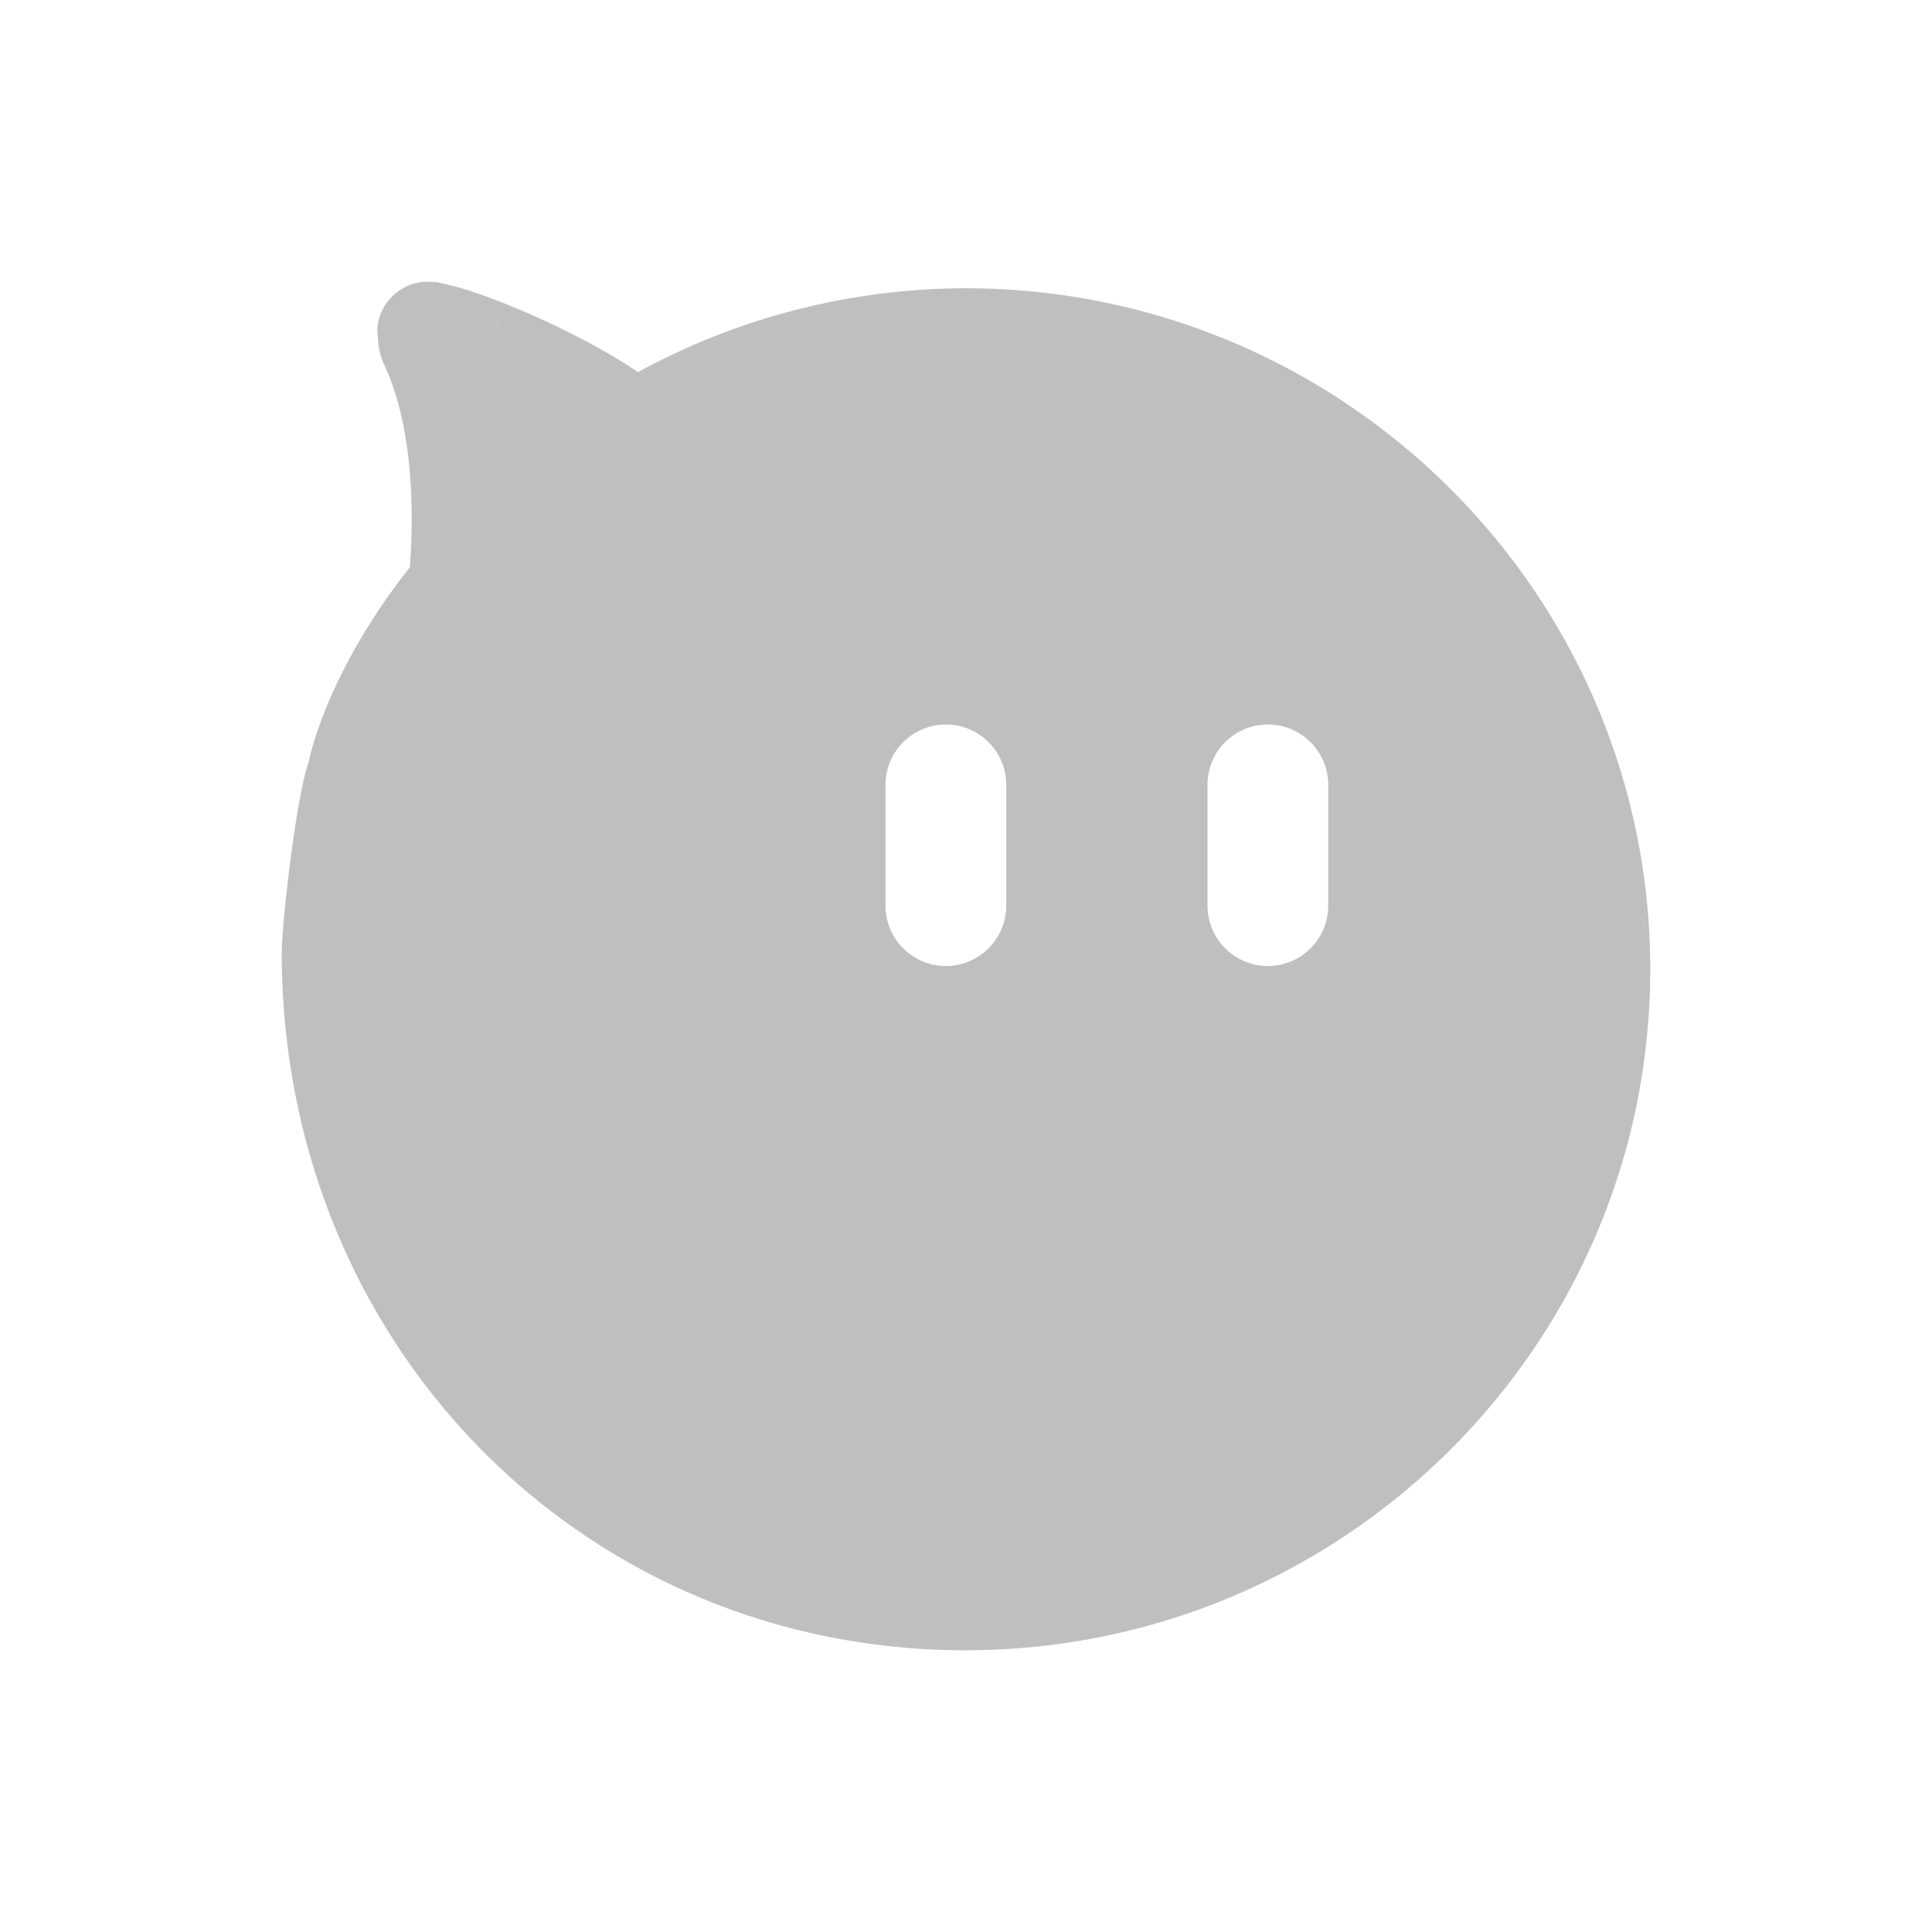 <?xml version="1.0" standalone="no"?><!DOCTYPE svg PUBLIC "-//W3C//DTD SVG 1.1//EN" "http://www.w3.org/Graphics/SVG/1.1/DTD/svg11.dtd"><svg class="icon" width="16px" height="16.00px" viewBox="0 0 1024 1024" version="1.1" xmlns="http://www.w3.org/2000/svg"><path fill="#bfbfbf" d="M227.264 149.333c3.392 0.043 5.995 0.427 9.088 1.323l3.968 0.939c23.893 6.187 70.187 26.645 97.792 45.653a363.755 363.755 0 0 1 173.653-44.459c200.107 0 362.901 161.92 362.901 360.96C874.667 712.747 711.872 874.667 511.787 874.667 308.544 874.667 149.333 712.256 149.333 504.939c0-15.147 7.531-82.027 14.187-100.779 1.813-8.661 12.565-51.413 53.717-103.509 1.493-20.203 3.627-71.787-14.208-108.672a38.037 38.037 0 0 1-2.709-12.885l-0.299-2.667a25.344 25.344 0 0 1 4.821-15.744 27.307 27.307 0 0 1 17.92-11.115 13.163 13.163 0 0 1 2.411-0.171zM501.333 384a32 32 0 0 0-32 32v64a32 32 0 0 0 64 0v-64a32 32 0 0 0-32-32z m170.667 0a32 32 0 0 0-32 32v64a32 32 0 0 0 64 0v-64a32 32 0 0 0-32-32zM263.765 170.88c0.085 0.789 0.149 1.557 0.192 2.347l0.192 1.429-0.213-3.413-0.171-0.363z" /></svg>